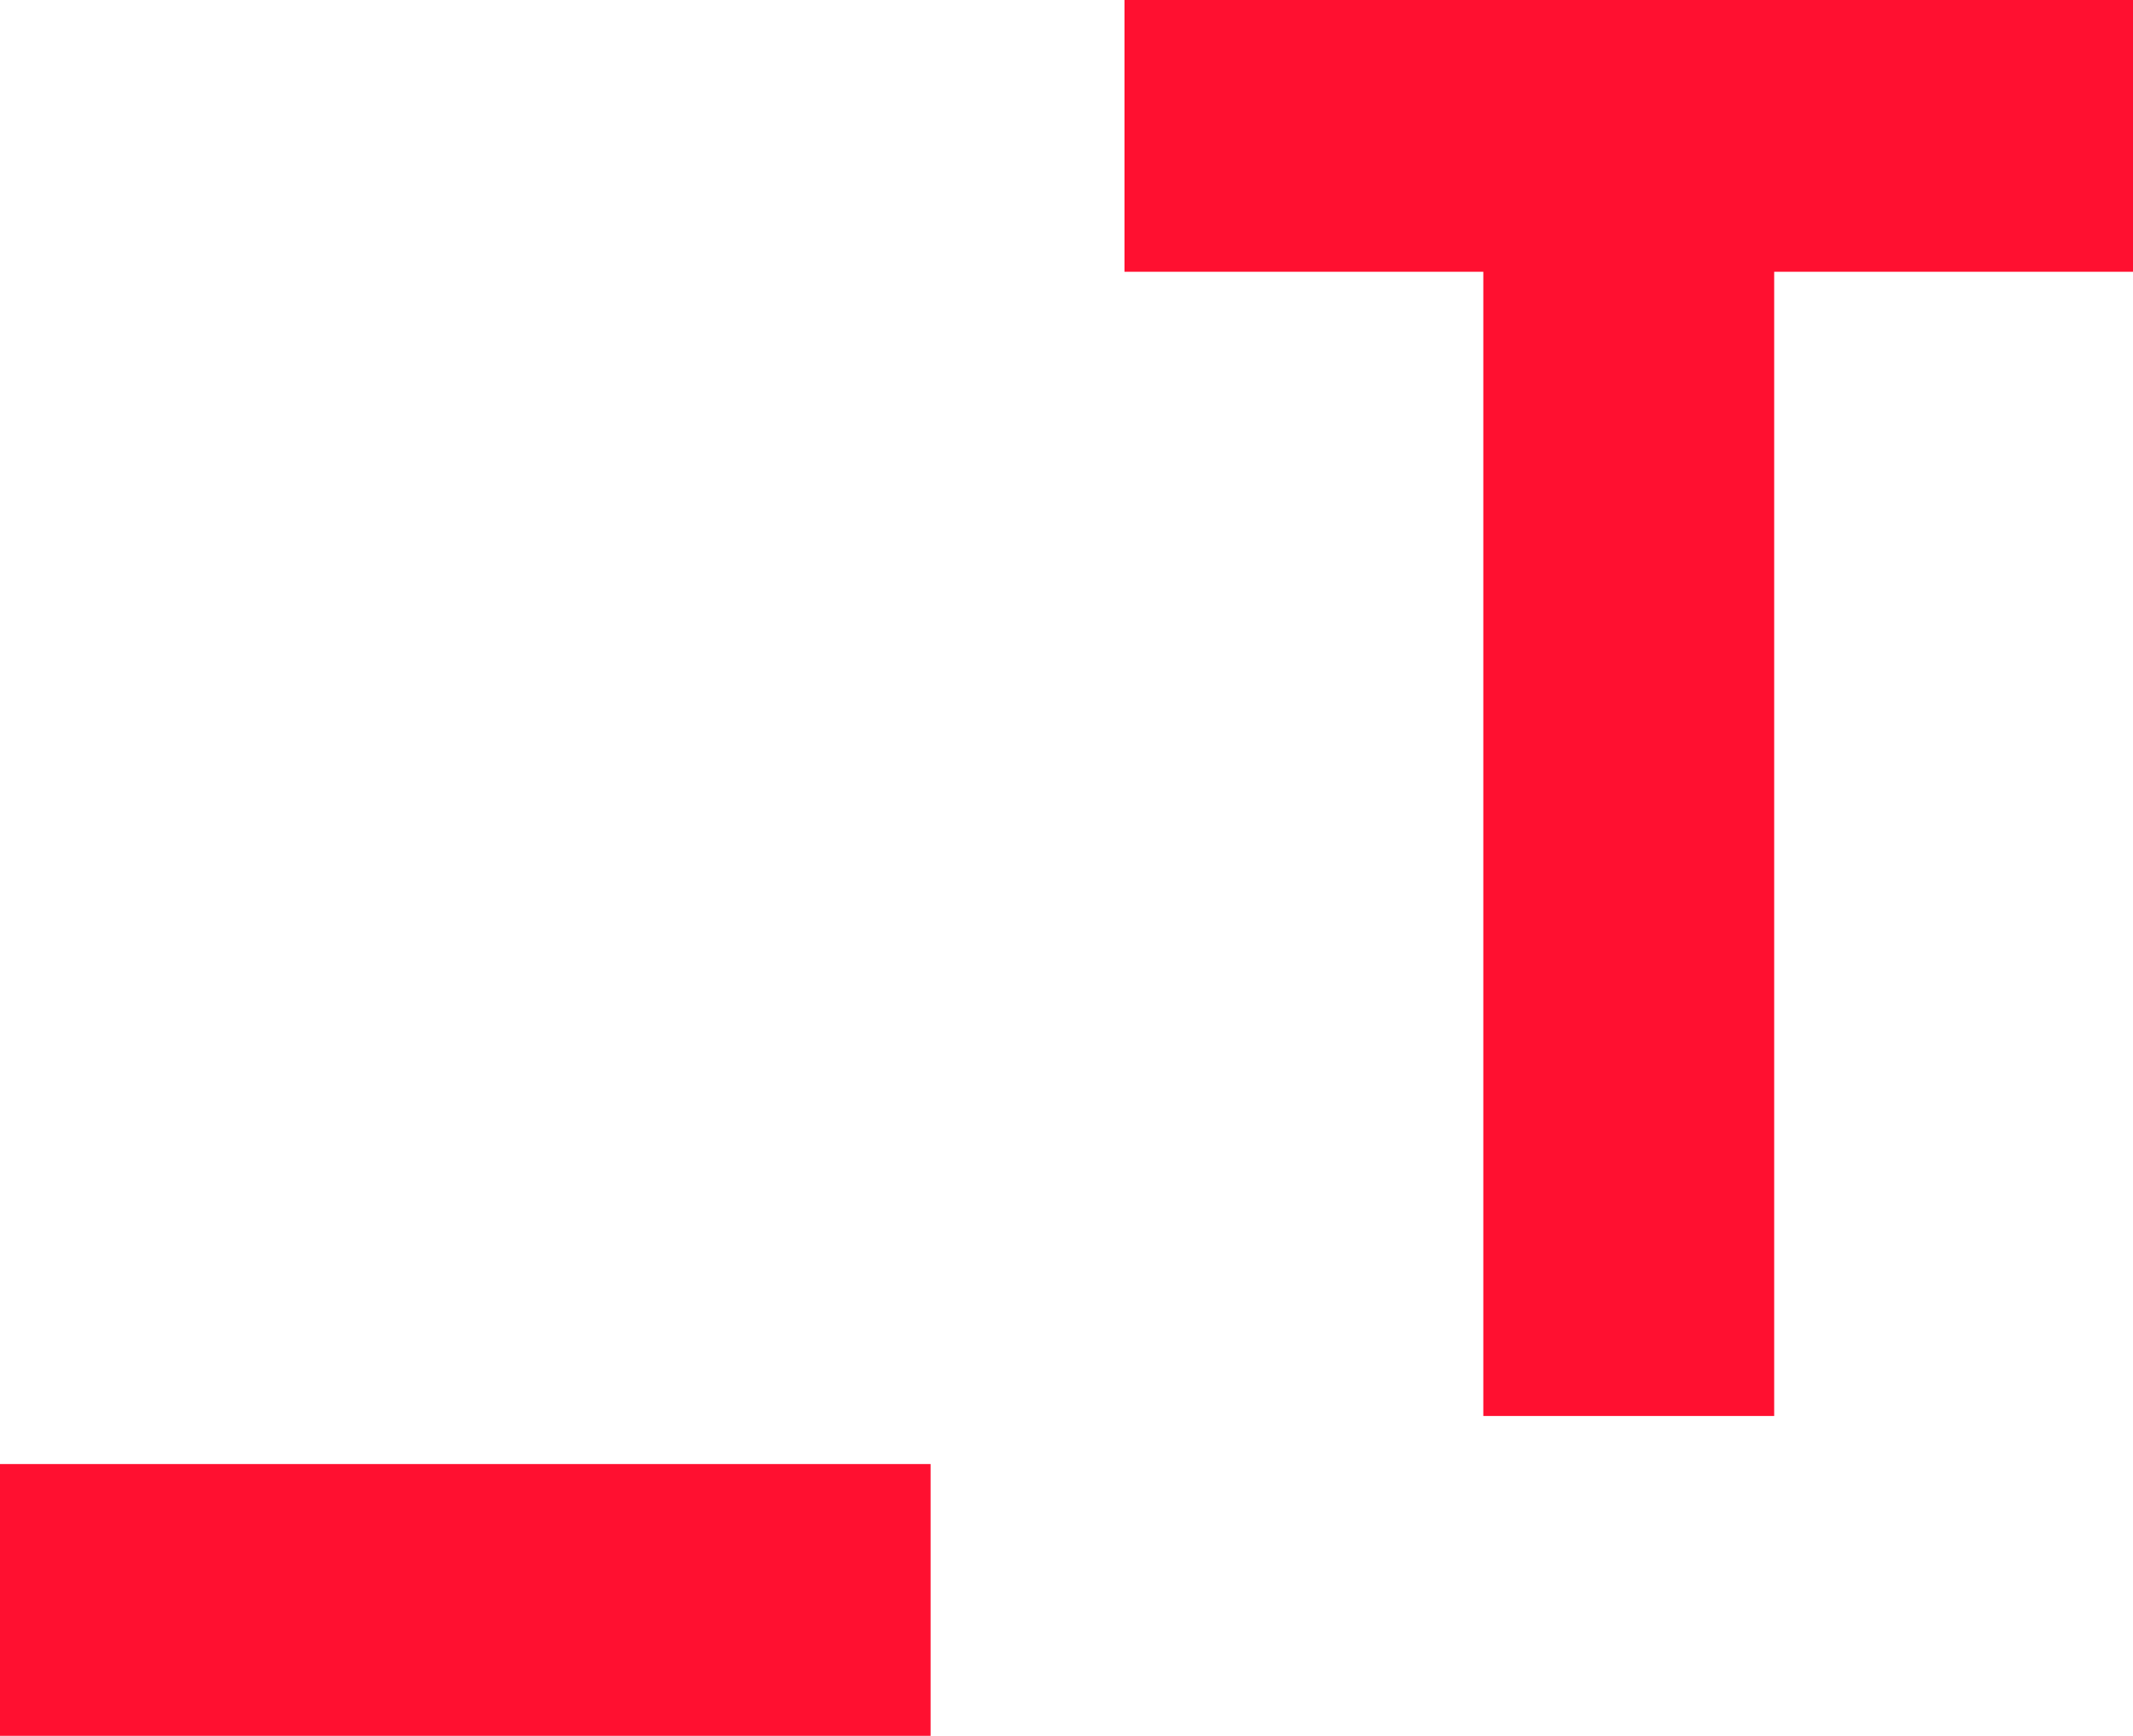 <?xml version="1.0" encoding="UTF-8"?>
<svg id="Layer_1" xmlns="http://www.w3.org/2000/svg" viewBox="0 0 25.74 20.95">
  <path d="M0,20.95v-3.28H11.23v3.28H0Z" fill="#ff1030" />
  <path d="M17.9,17.08V3.28h-4.33V0h12.17V3.28h-4.33v13.81h-3.51Z" fill="#ff1030" />
</svg>